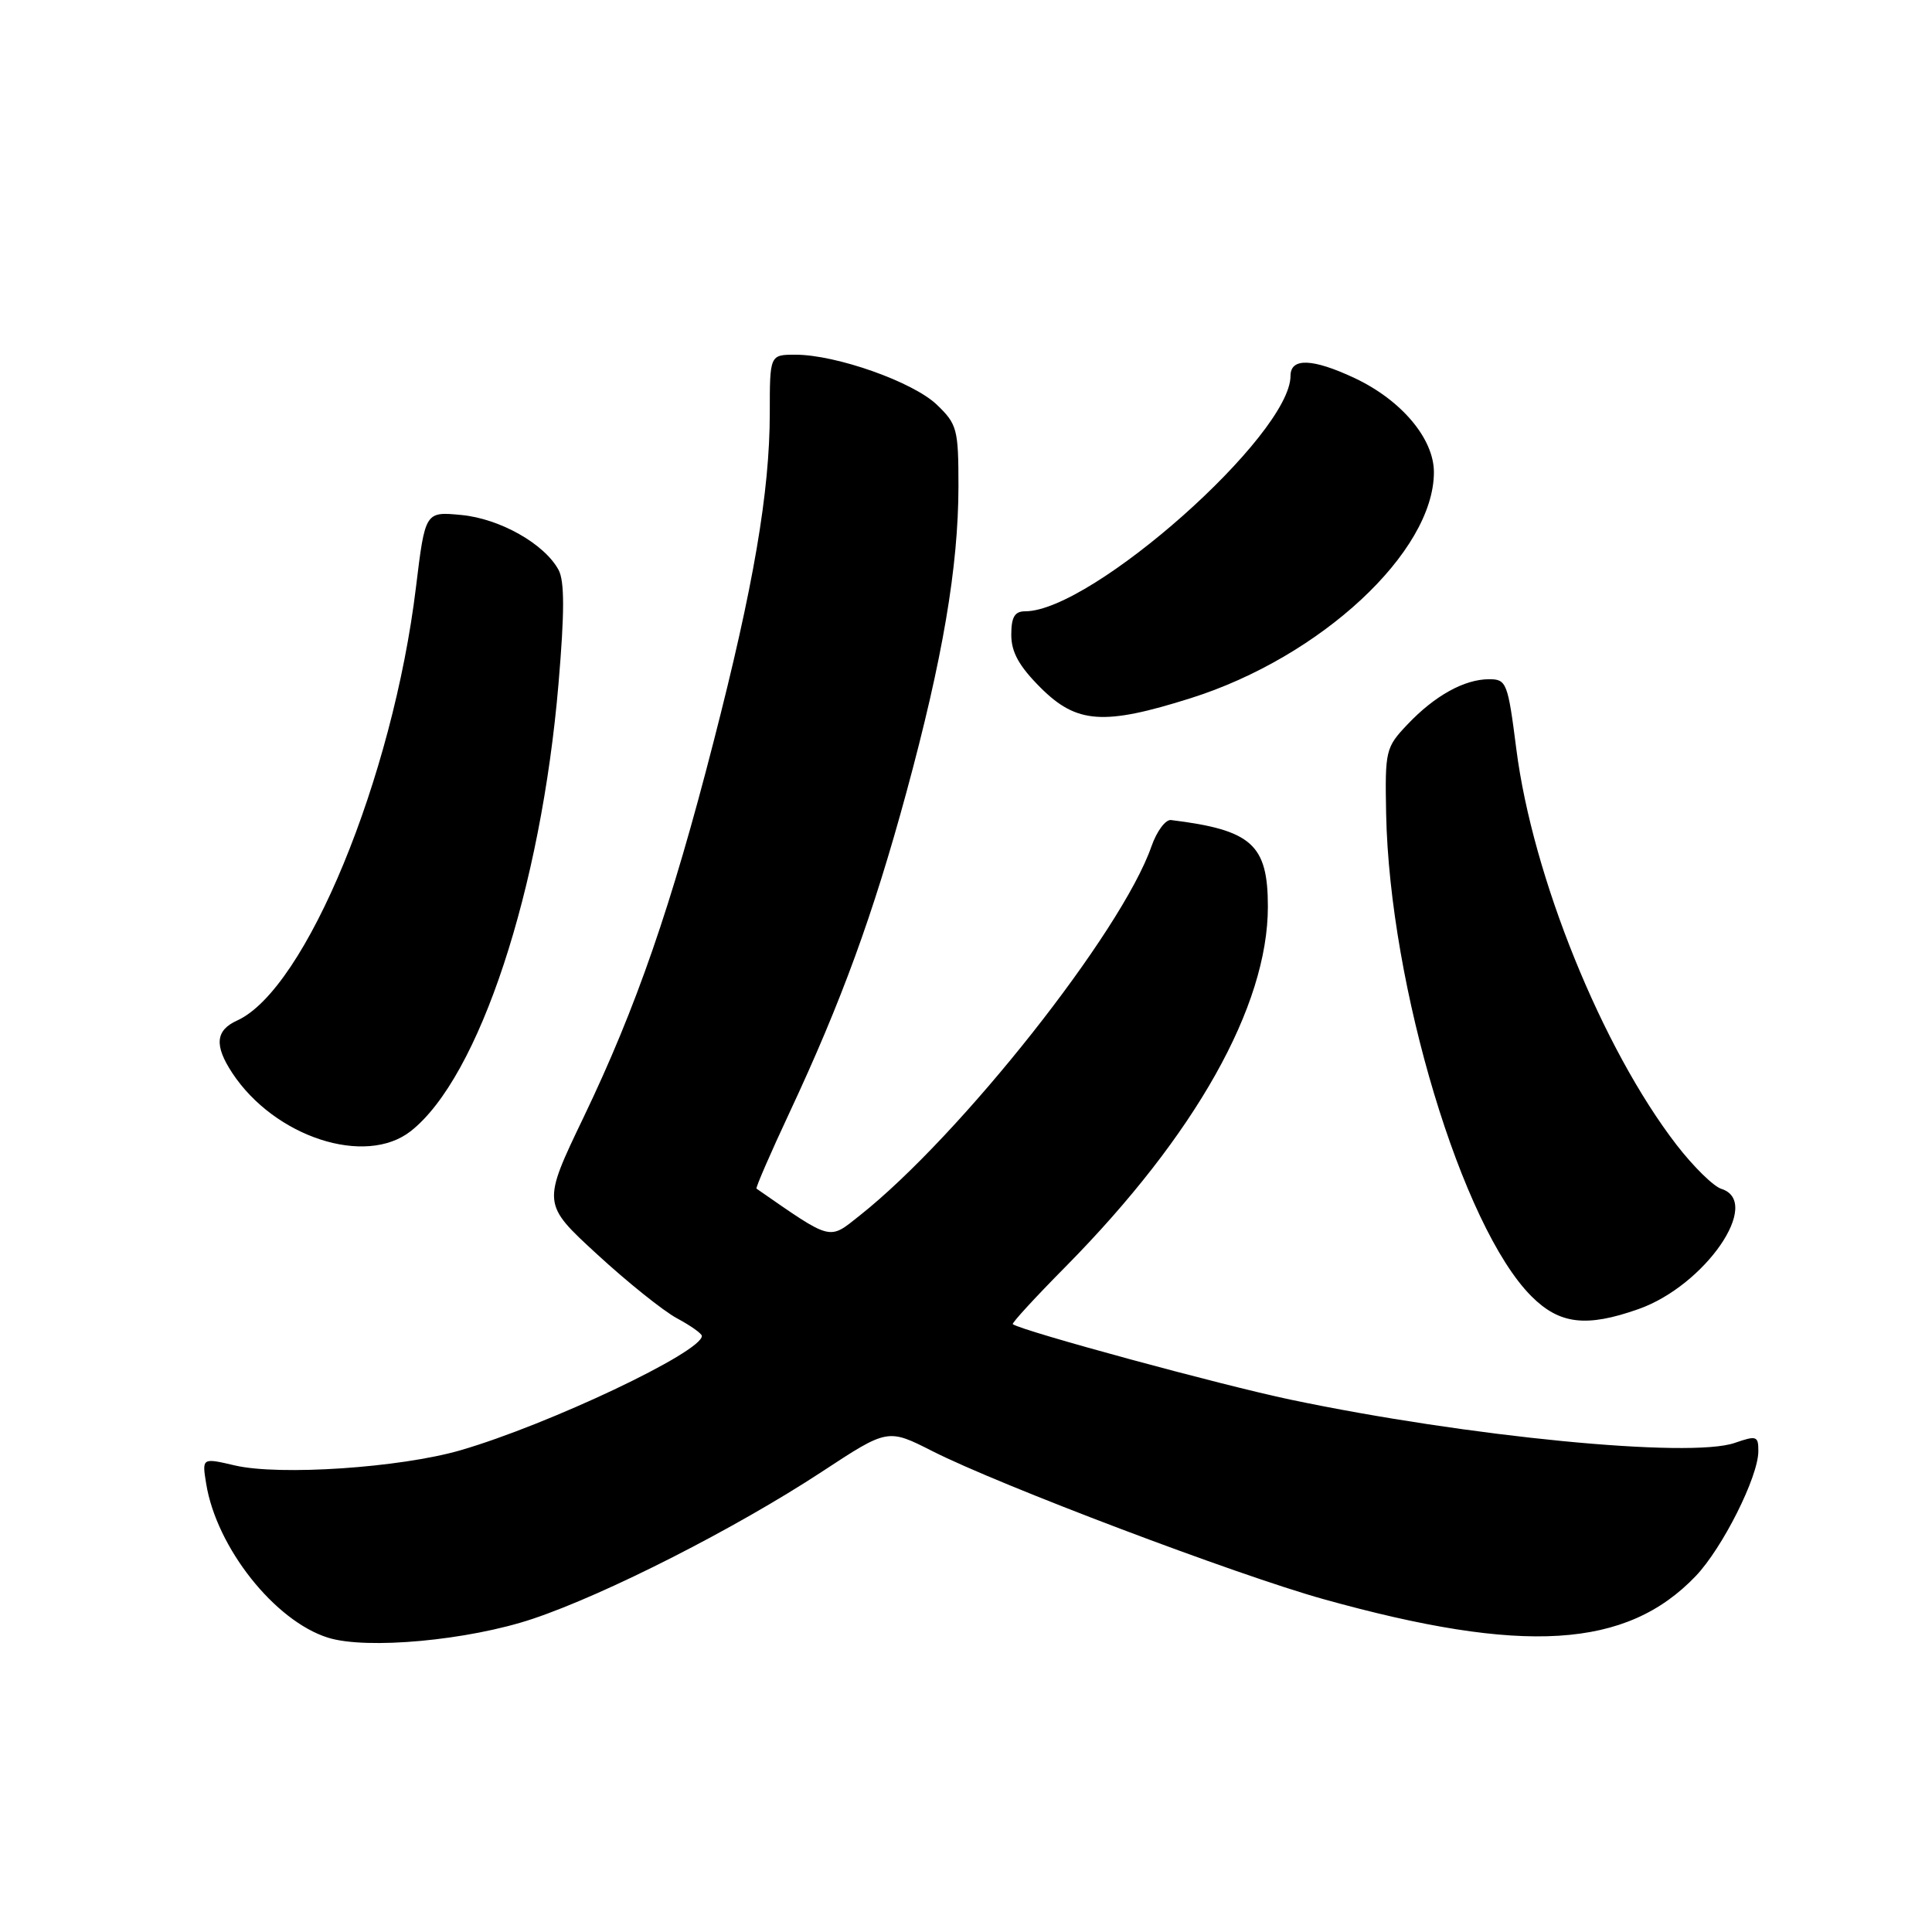 <?xml version="1.0" encoding="UTF-8" standalone="no"?>
<!DOCTYPE svg PUBLIC "-//W3C//DTD SVG 1.1//EN" "http://www.w3.org/Graphics/SVG/1.1/DTD/svg11.dtd" >
<svg xmlns="http://www.w3.org/2000/svg" xmlns:xlink="http://www.w3.org/1999/xlink" version="1.1" viewBox="0 0 256 256">
 <g >
 <path fill="currentColor"
d=" M 70.60 214.50 C 80.35 211.23 97.49 202.50 108.91 195.01 C 117.63 189.28 117.63 189.28 123.56 192.29 C 132.50 196.82 163.84 208.68 175.35 211.89 C 201.90 219.29 215.51 218.45 224.69 208.84 C 228.24 205.12 232.98 195.69 232.99 192.30 C 233.00 190.27 232.76 190.19 229.87 191.19 C 223.95 193.26 194.49 190.39 171.00 185.46 C 161.71 183.51 135.43 176.36 134.20 175.46 C 134.03 175.33 137.18 171.90 141.20 167.84 C 158.40 150.41 168.00 133.33 168.00 120.14 C 168.00 111.89 165.87 109.98 155.17 108.66 C 154.44 108.57 153.27 110.15 152.57 112.16 C 148.63 123.47 127.28 150.48 113.91 161.07 C 109.77 164.35 110.35 164.51 100.24 157.50 C 100.10 157.40 102.07 152.86 104.62 147.41 C 111.49 132.72 115.70 121.19 120.10 105.00 C 124.91 87.31 126.99 75.09 127.00 64.44 C 127.00 56.86 126.83 56.21 124.13 53.62 C 120.98 50.60 110.79 47.00 105.41 47.00 C 102.00 47.00 102.00 47.00 102.00 54.75 C 101.99 65.18 99.86 77.67 94.55 98.29 C 88.96 120.06 84.32 133.46 77.35 148.00 C 71.83 159.50 71.83 159.50 79.12 166.20 C 83.12 169.88 87.88 173.70 89.70 174.68 C 91.51 175.65 93.00 176.71 93.00 177.02 C 93.00 179.16 72.70 188.77 61.01 192.17 C 53.04 194.48 37.05 195.56 31.13 194.18 C 26.76 193.16 26.76 193.16 27.32 196.60 C 28.69 205.06 36.40 214.79 43.46 217.00 C 48.58 218.61 62.08 217.36 70.60 214.50 Z  M 217.11 173.46 C 225.93 170.35 233.57 159.27 228.09 157.53 C 227.04 157.20 224.38 154.58 222.16 151.71 C 212.28 138.90 203.08 116.17 200.92 99.25 C 199.80 90.46 199.62 90.00 197.32 90.00 C 194.04 90.00 190.11 92.18 186.50 95.99 C 183.60 99.04 183.51 99.45 183.67 107.83 C 184.13 130.67 193.74 162.58 202.92 171.76 C 206.64 175.48 210.18 175.91 217.11 173.46 Z  M 54.43 149.88 C 63.48 142.76 71.70 117.85 74.01 90.54 C 74.81 81.14 74.81 77.02 74.02 75.53 C 72.17 72.08 66.26 68.73 61.14 68.24 C 56.34 67.78 56.34 67.78 55.12 77.79 C 52.06 103.09 40.51 131.08 31.43 135.22 C 28.55 136.52 28.37 138.52 30.78 142.18 C 36.39 150.68 48.42 154.60 54.43 149.88 Z  M 157.78 92.51 C 175.00 87.07 190.00 73.14 190.00 62.57 C 190.00 58.13 185.70 53.02 179.50 50.10 C 173.92 47.48 171.00 47.38 171.00 49.80 C 171.00 57.64 144.67 81.00 135.84 81.00 C 134.45 81.00 134.00 81.76 134.00 84.12 C 134.00 86.41 135.03 88.27 137.88 91.12 C 142.67 95.90 146.25 96.15 157.78 92.51 Z "/>
</g>
</svg>